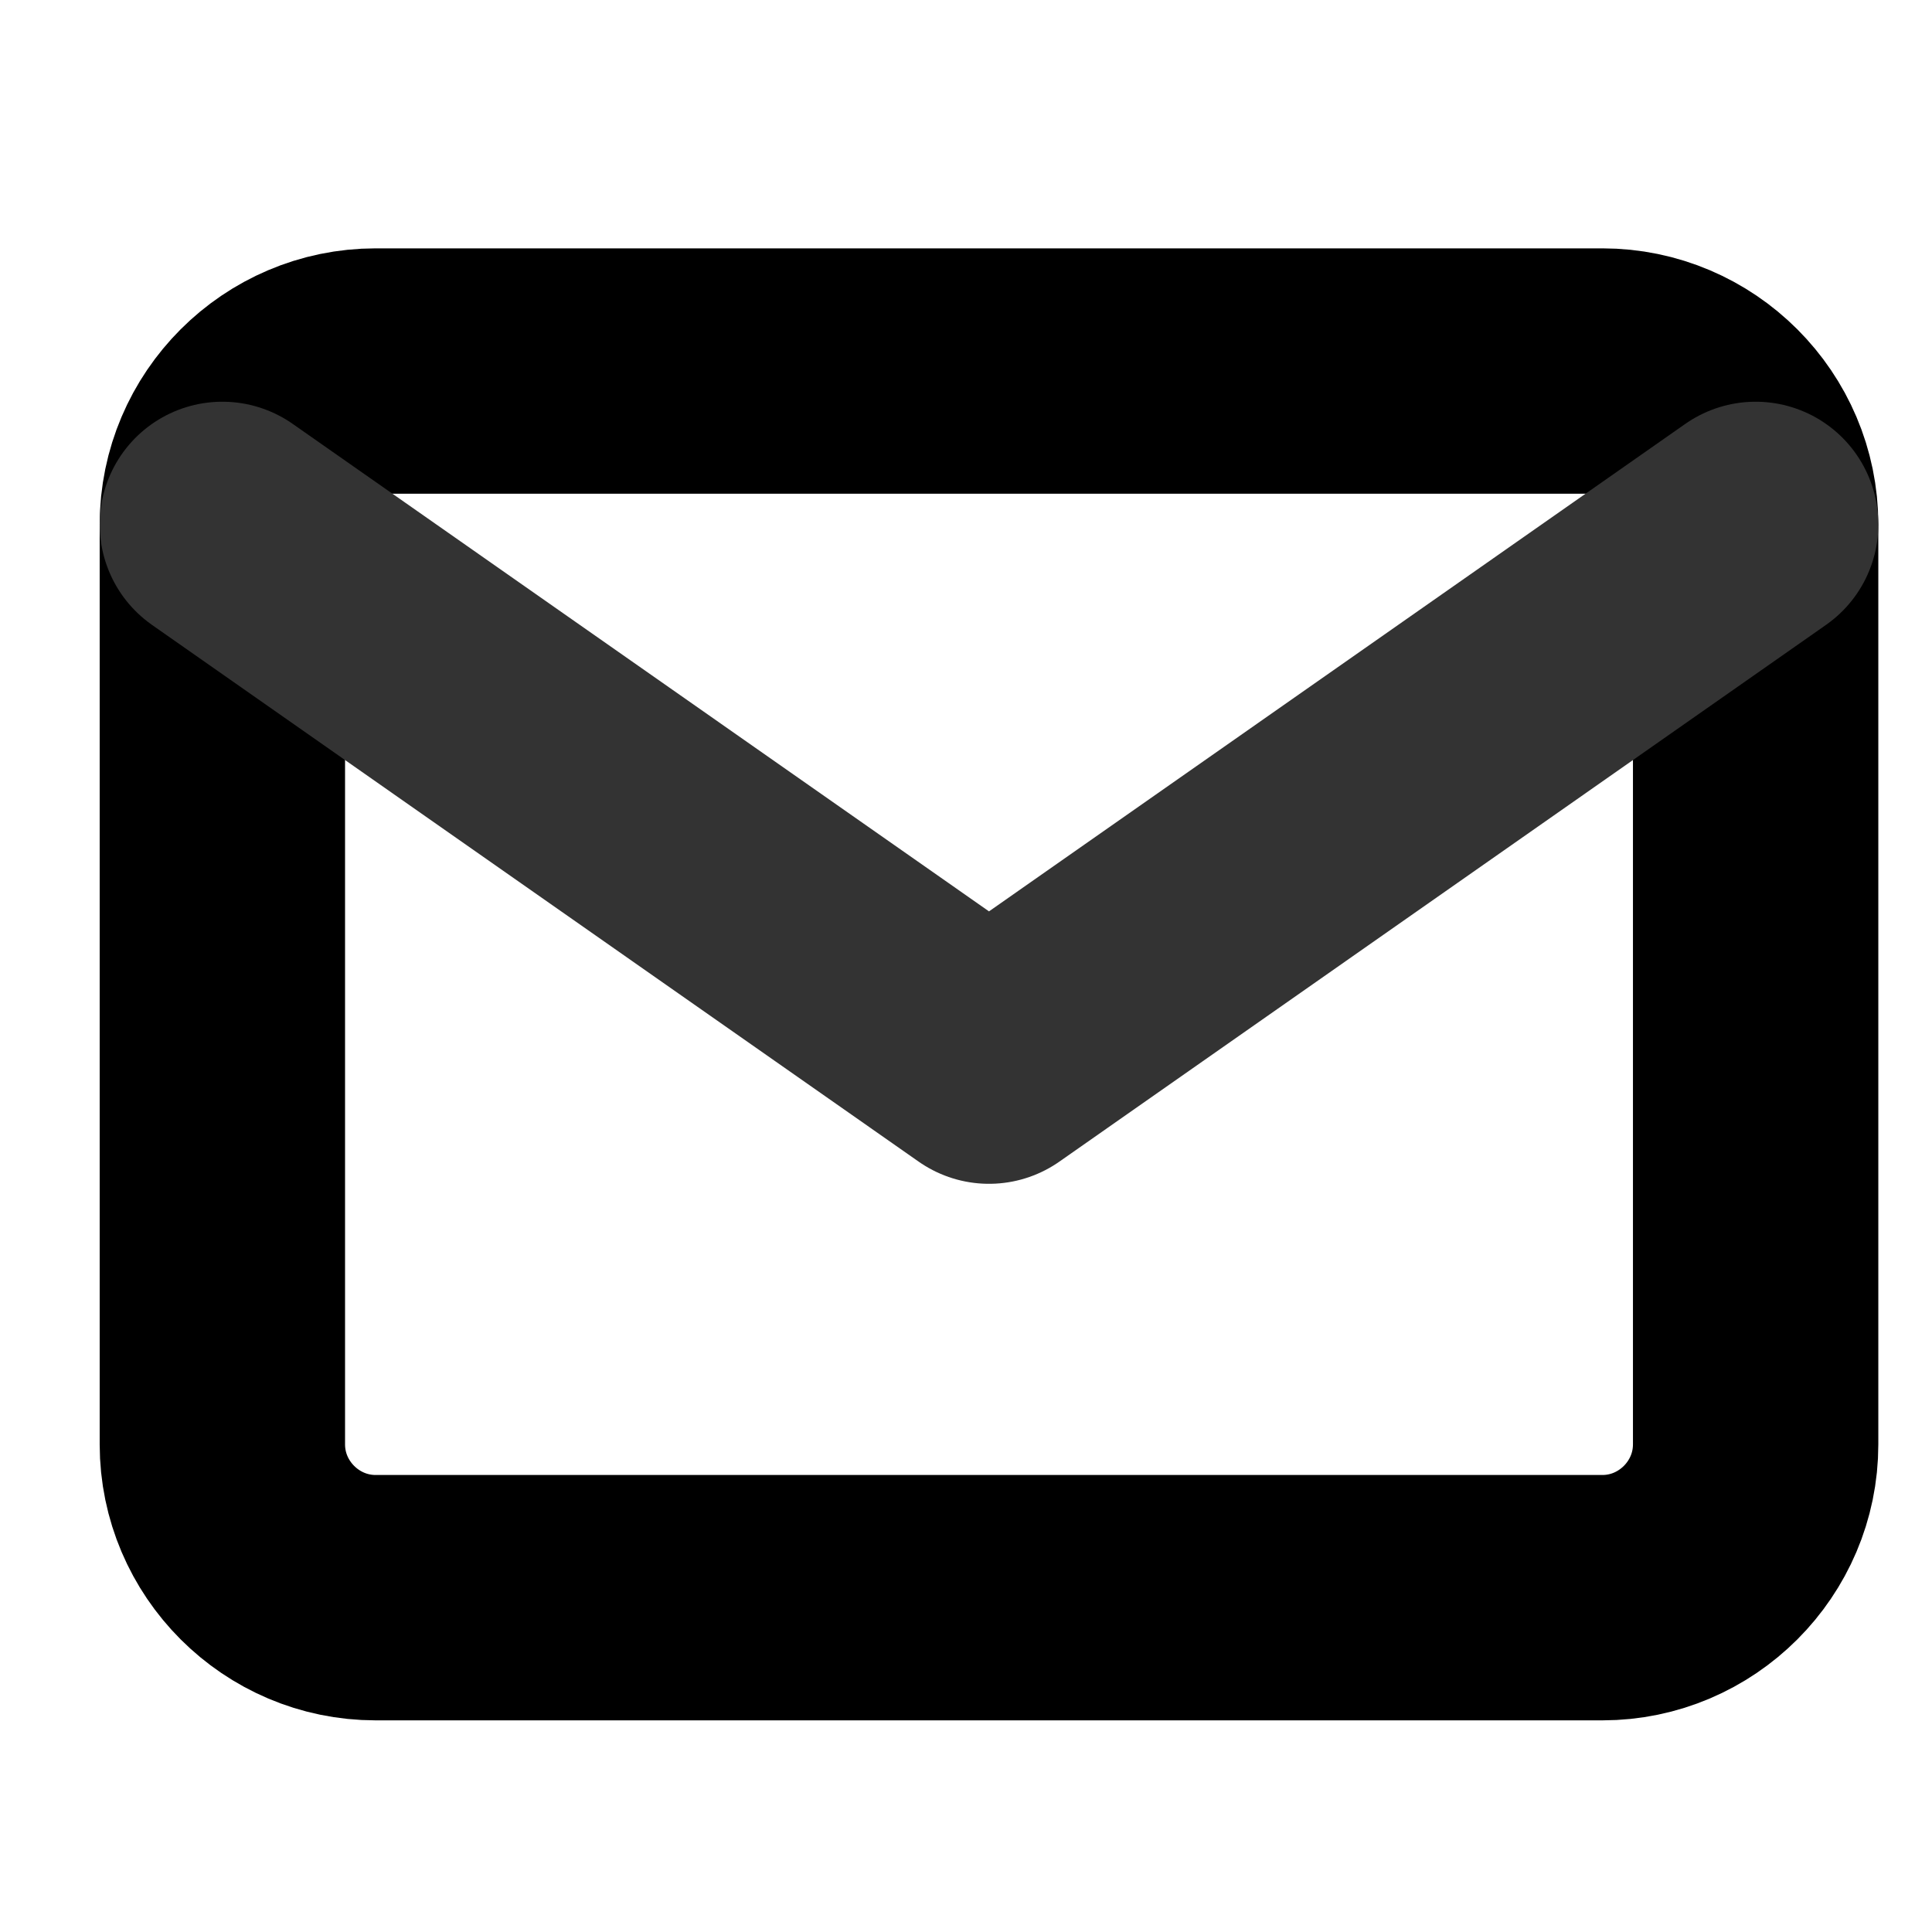 <svg width="21" height="21" viewBox="0 0 21 21" fill="none" xmlns="http://www.w3.org/2000/svg">
<g clip-path="url(#clip0_2_683)">
<path d="M4.083 4.033H17.417C18.333 4.033 19.083 4.783 19.083 5.7V15.7C19.083 16.616 18.333 17.366 17.417 17.366H4.083C3.167 17.366 2.417 16.616 2.417 15.7V5.7C2.417 4.783 3.167 4.033 4.083 4.033Z" stroke="black" stroke-width="2.667" stroke-linecap="round" stroke-linejoin="round"/>
<path d="M19.083 5.7L10.75 11.534L2.417 5.7" stroke="#333333" stroke-width="2.667" stroke-linecap="round" stroke-linejoin="round"/>
</g>
<defs>
<clipPath id="clip0_2_683">
<rect width="20" height="20" fill="white" transform="translate(0.75 0.7)"/>
</clipPath>
</defs>
</svg>
